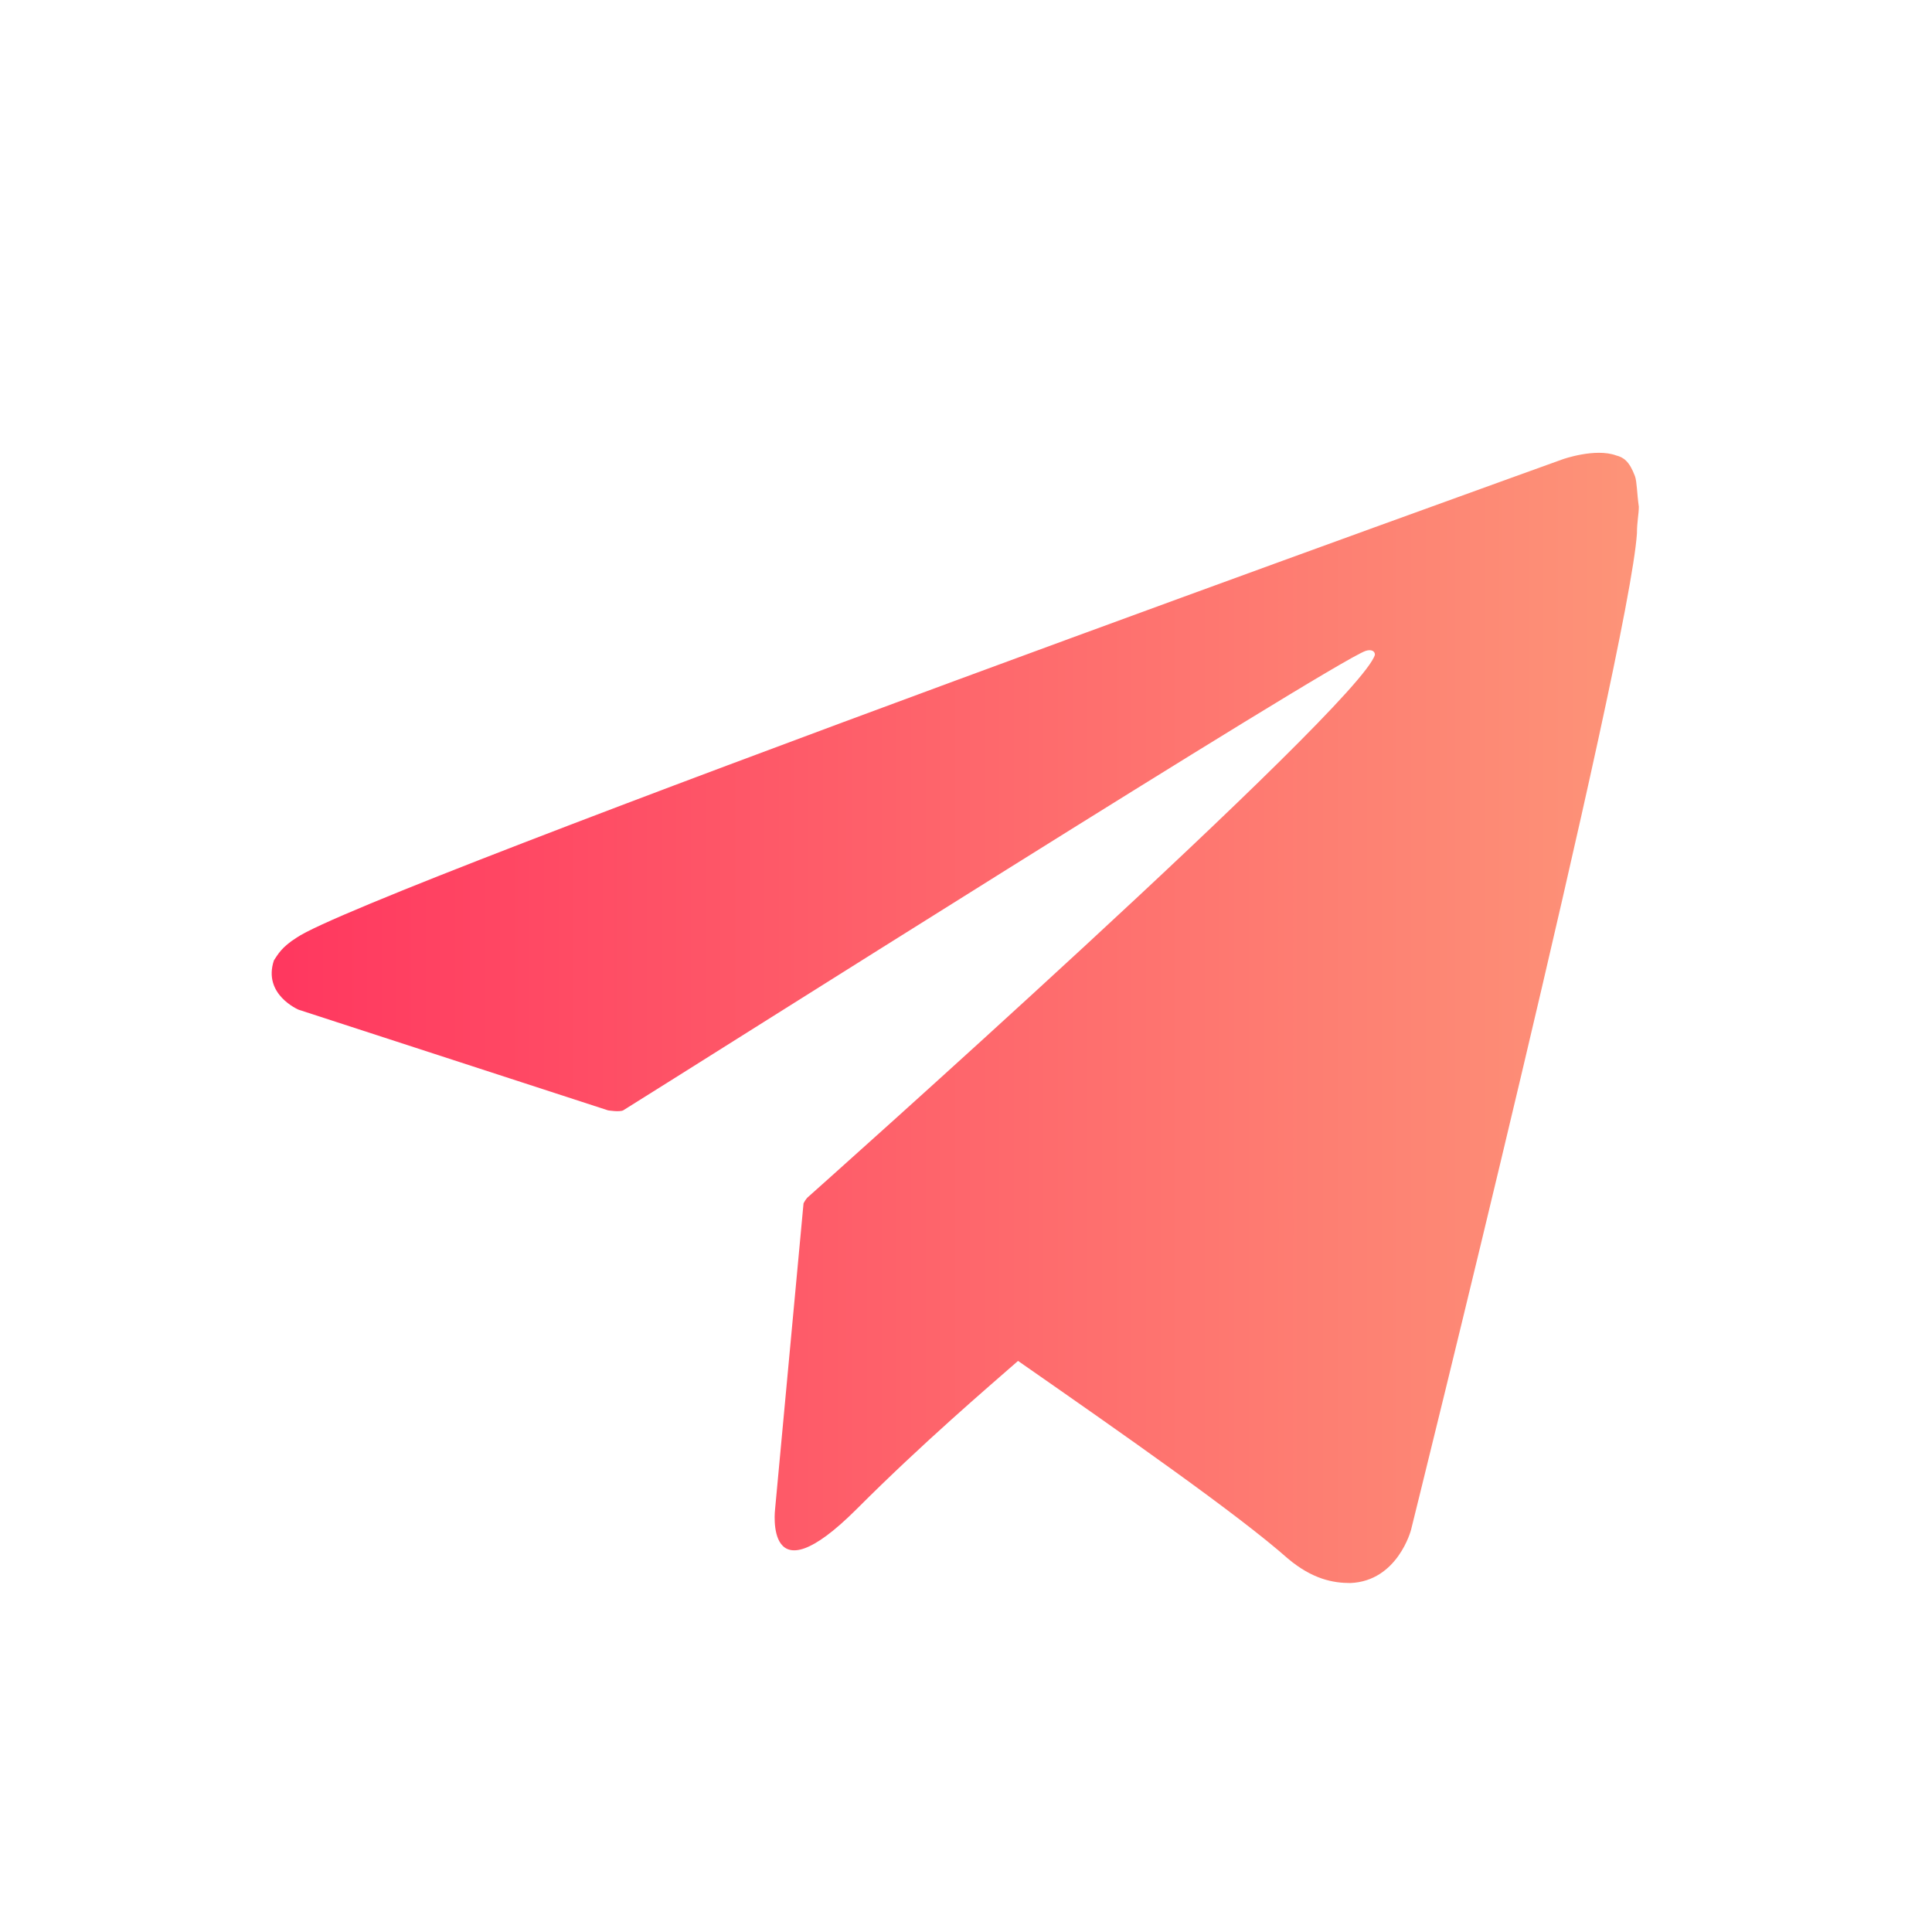<svg width="32" height="32" viewBox="-4.5 -7.5 32 32" fill="none" xmlns="http://www.w3.org/2000/svg">
<path d="M22.581 0.389C22.487 0.138 22.392 0.075 22.267 0.043C21.921 -0.083 21.386 0.106 21.386 0.106C21.386 0.106 1.546 7.244 0.414 8.03C0.163 8.187 0.1 8.313 0.037 8.407C-0.152 8.973 0.446 9.224 0.446 9.224L5.571 10.891C5.571 10.891 5.759 10.922 5.822 10.891C6.986 10.168 17.519 3.502 18.116 3.282C18.211 3.25 18.273 3.282 18.273 3.345C18.022 4.194 8.872 12.337 8.872 12.337C8.872 12.337 8.841 12.369 8.809 12.431L8.338 17.494C8.338 17.494 8.149 19.034 9.69 17.494C10.79 16.393 11.859 15.482 12.362 15.041C14.123 16.267 16.01 17.588 16.827 18.311C17.236 18.657 17.582 18.72 17.865 18.72C18.651 18.689 18.871 17.84 18.871 17.84C18.871 17.84 22.487 3.282 22.613 1.332C22.613 1.144 22.644 1.018 22.644 0.892C22.613 0.672 22.613 0.483 22.581 0.389Z" fill="url(#paint0_linear_701_917)"/>
<defs>
<linearGradient id="paint0_linear_701_917" x1="-0" y1="9.359" x2="22.643" y2="9.359" gradientUnits="userSpaceOnUse">
<stop stop-color="#FF375F"/>
<stop offset="1" stop-color="#FD9478"/>
</linearGradient>
</defs>
</svg>
